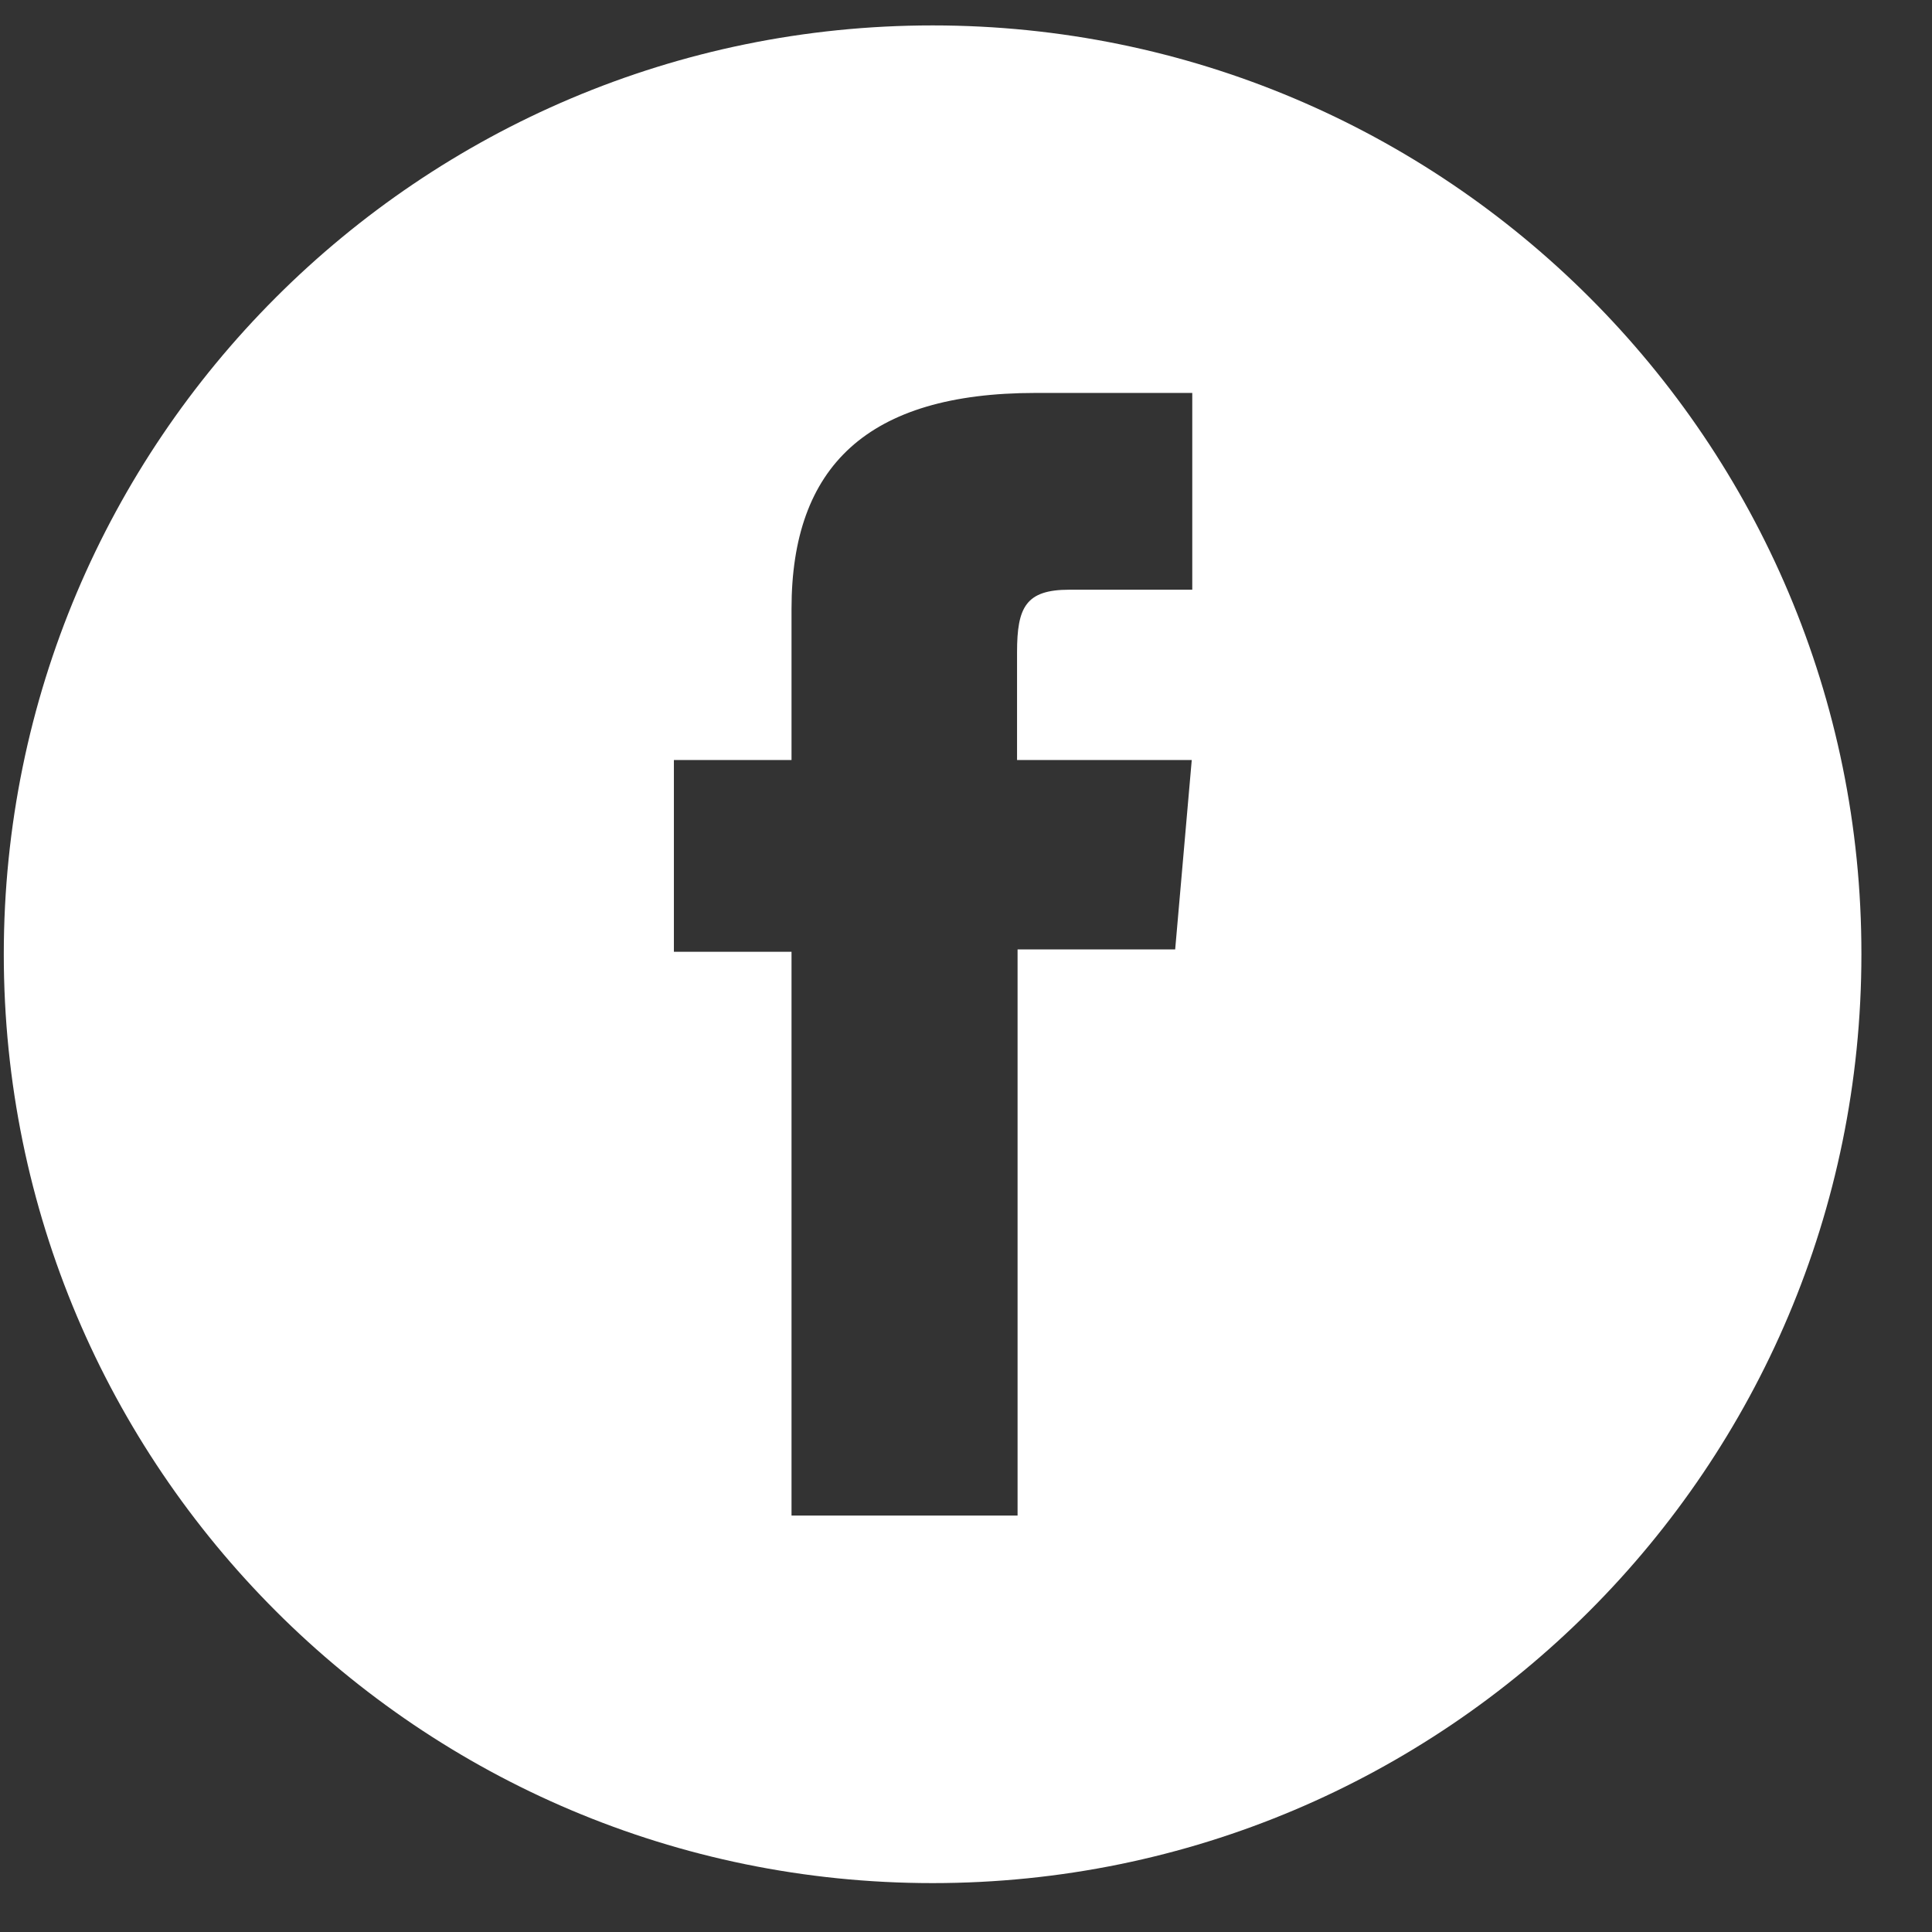 <svg width="26" height="26" viewBox="0 0 26 26" fill="none" xmlns="http://www.w3.org/2000/svg">
<rect x="0" y="0" width="26" height="26" fill="#333333" stroke="none"/>
<path d="M12.55 0.342C5.647 0.342 0.051 5.939 0.051 12.842C0.051 19.746 5.647 25.342 12.55 25.342C19.454 25.342 25.05 19.746 25.05 12.842C25.057 5.939 19.454 0.342 12.55 0.342ZM16.038 7.936H14.39C13.805 7.936 13.687 8.172 13.687 8.776V10.228H16.038L15.815 12.777H13.694V20.396H10.652V12.809H9.069V10.228H10.652V8.192C10.652 6.28 11.67 5.288 13.937 5.288H16.045V7.936H16.038Z" fill="white"/>
</svg>
